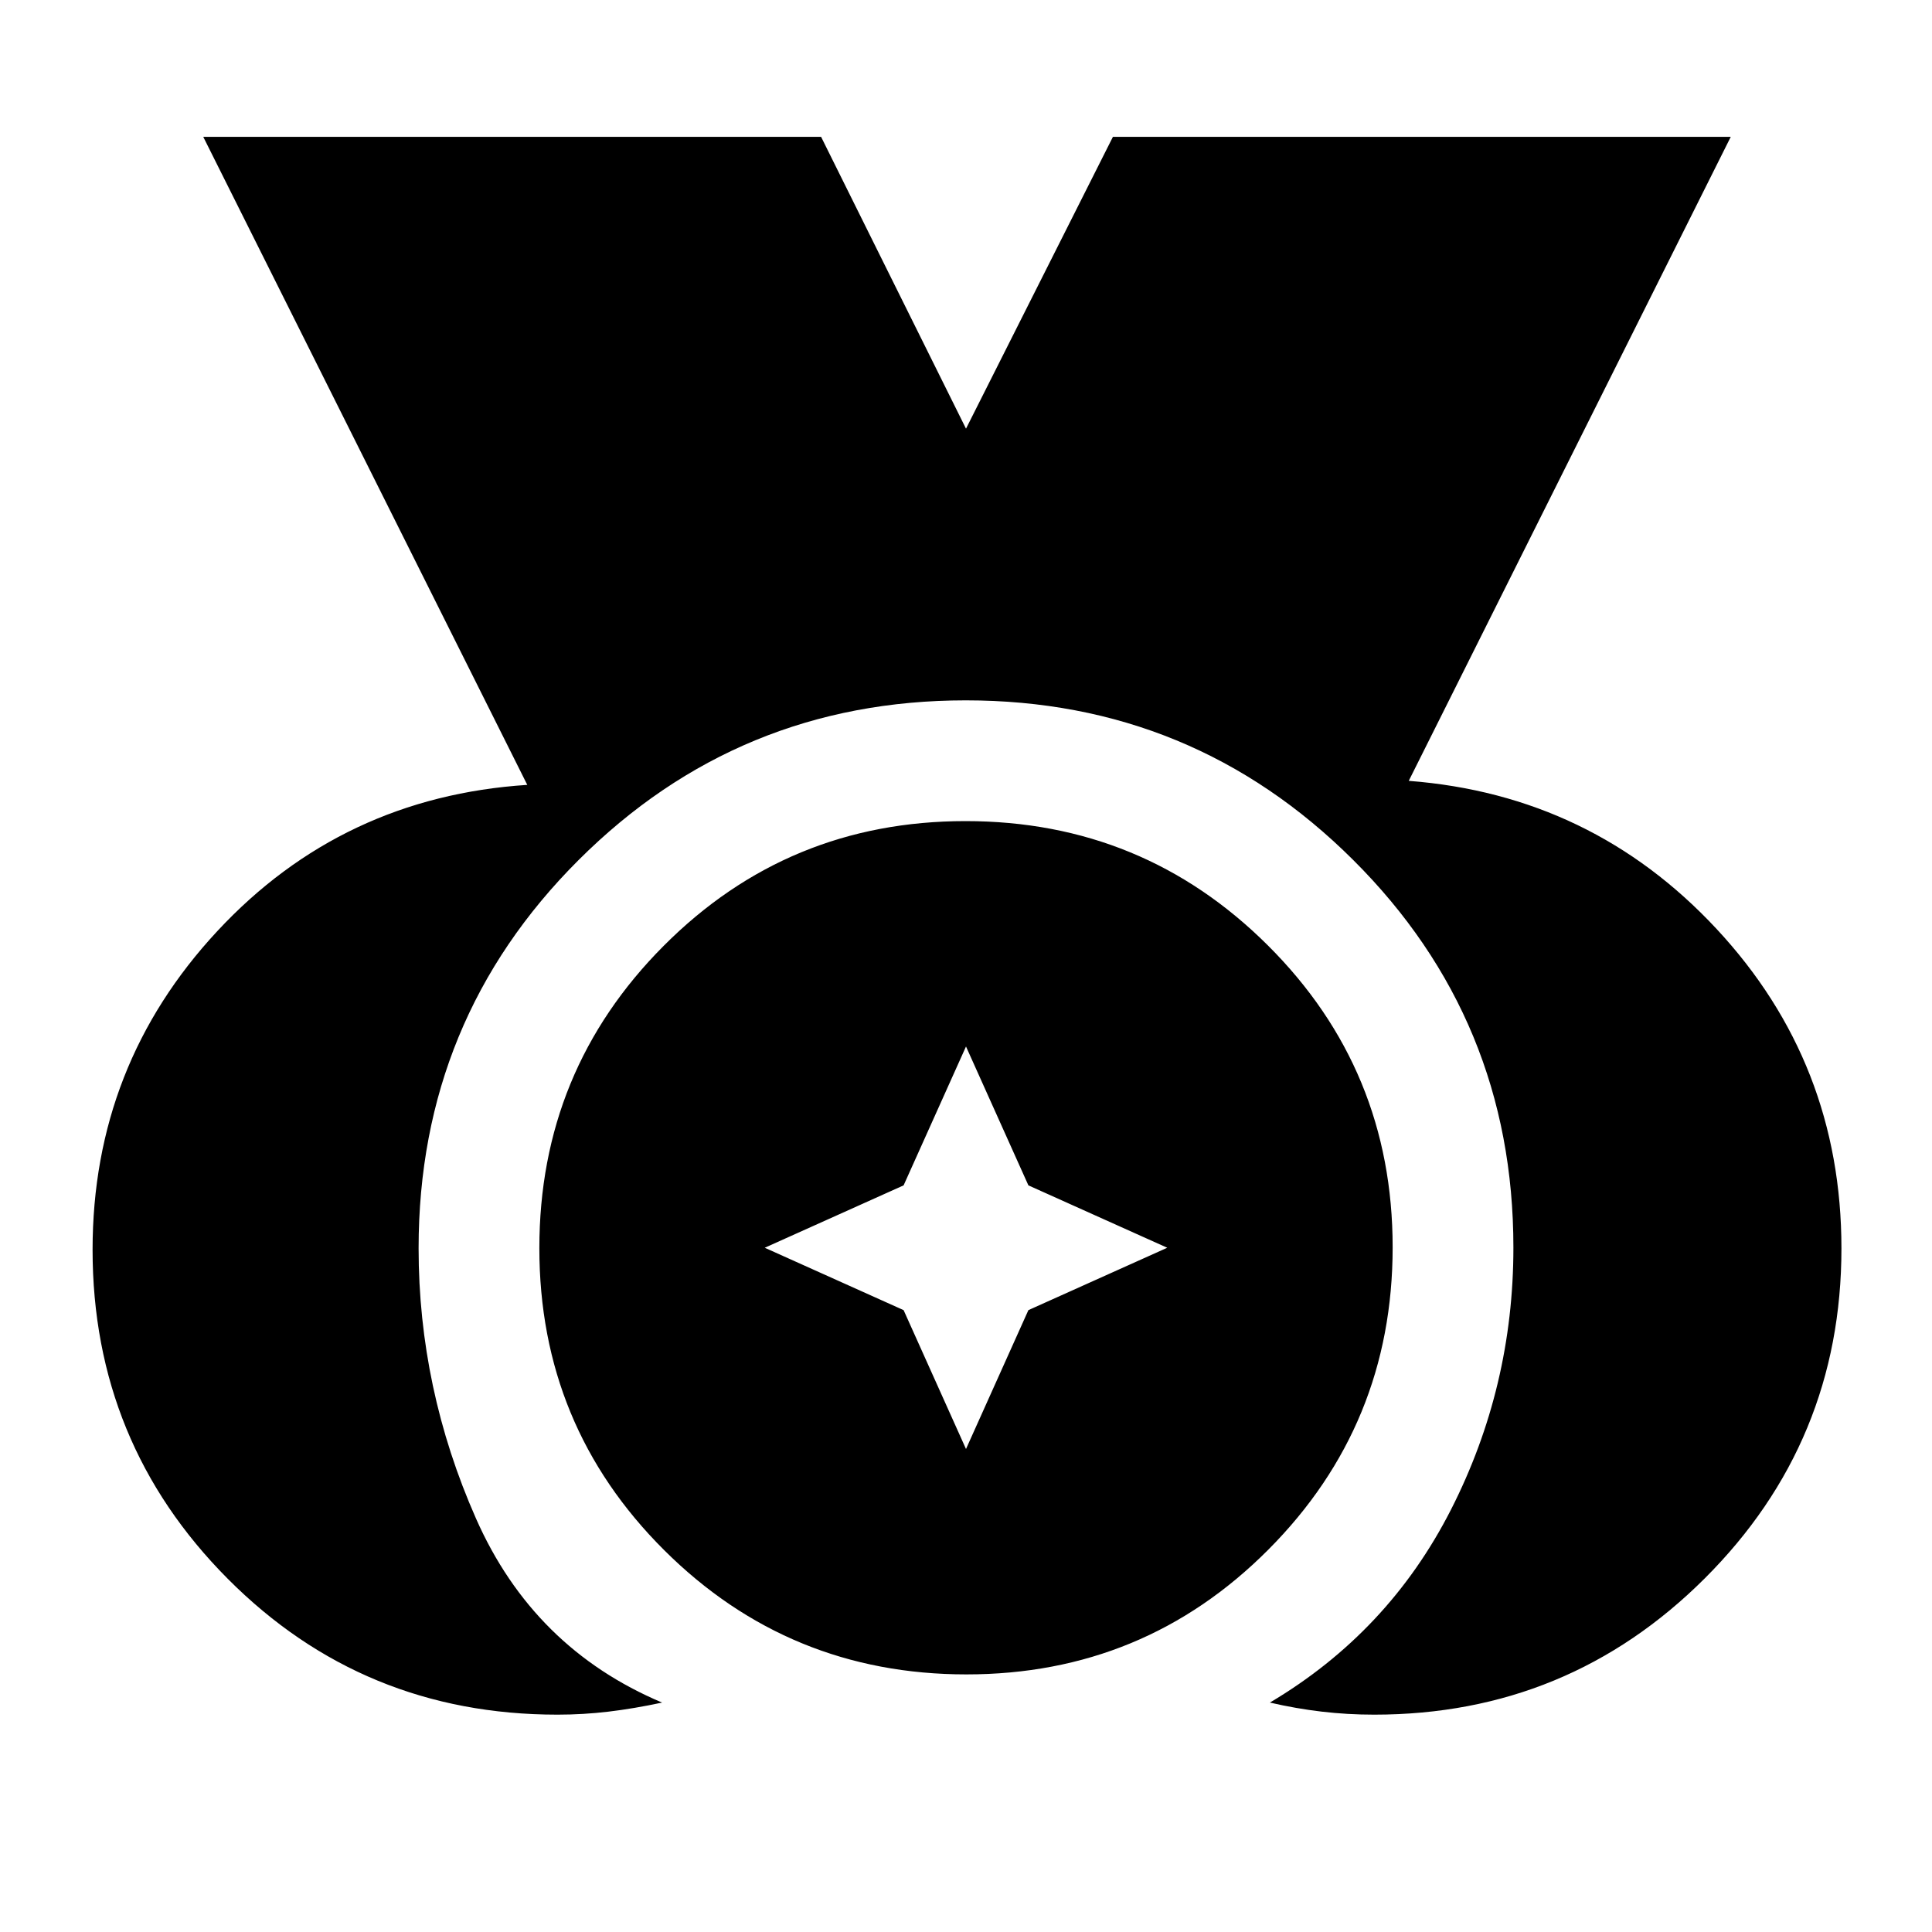 <svg xmlns="http://www.w3.org/2000/svg" height="48" viewBox="0 96 960 960" width="48"><path d="M277 948q-96.648 0-163.824-67.507Q46 812.986 46 717q0-91.706 62-158.353T262 486L101 164h307l72 145 73-145h307L700 484q91 7 153 73.628t62 158.686q0 96.196-67.882 163.941T682.843 948q-13.343 0-26.093-1.5T631 942q59-35 90-95.906 31-60.905 31-130.212 0-113.273-79.617-192.578Q592.767 444 479.883 444 367 444 287.5 523.342 208 602.684 208 716.241 208 786 236.5 850.5 265 915 329 942q-14 3-26.589 4.5Q289.821 948 277 948Zm203.235-20Q392 928 330 866.235q-62-61.764-62-150Q268 628 329.765 566q61.764-62 150-62Q568 504 630 565.765q62 61.764 62 150Q692 804 630.235 866q-61.764 62-150 62ZM480 816l31-69 69-31-69-31-31-69-31 69-69 31 69 31 31 69Z"/></svg>